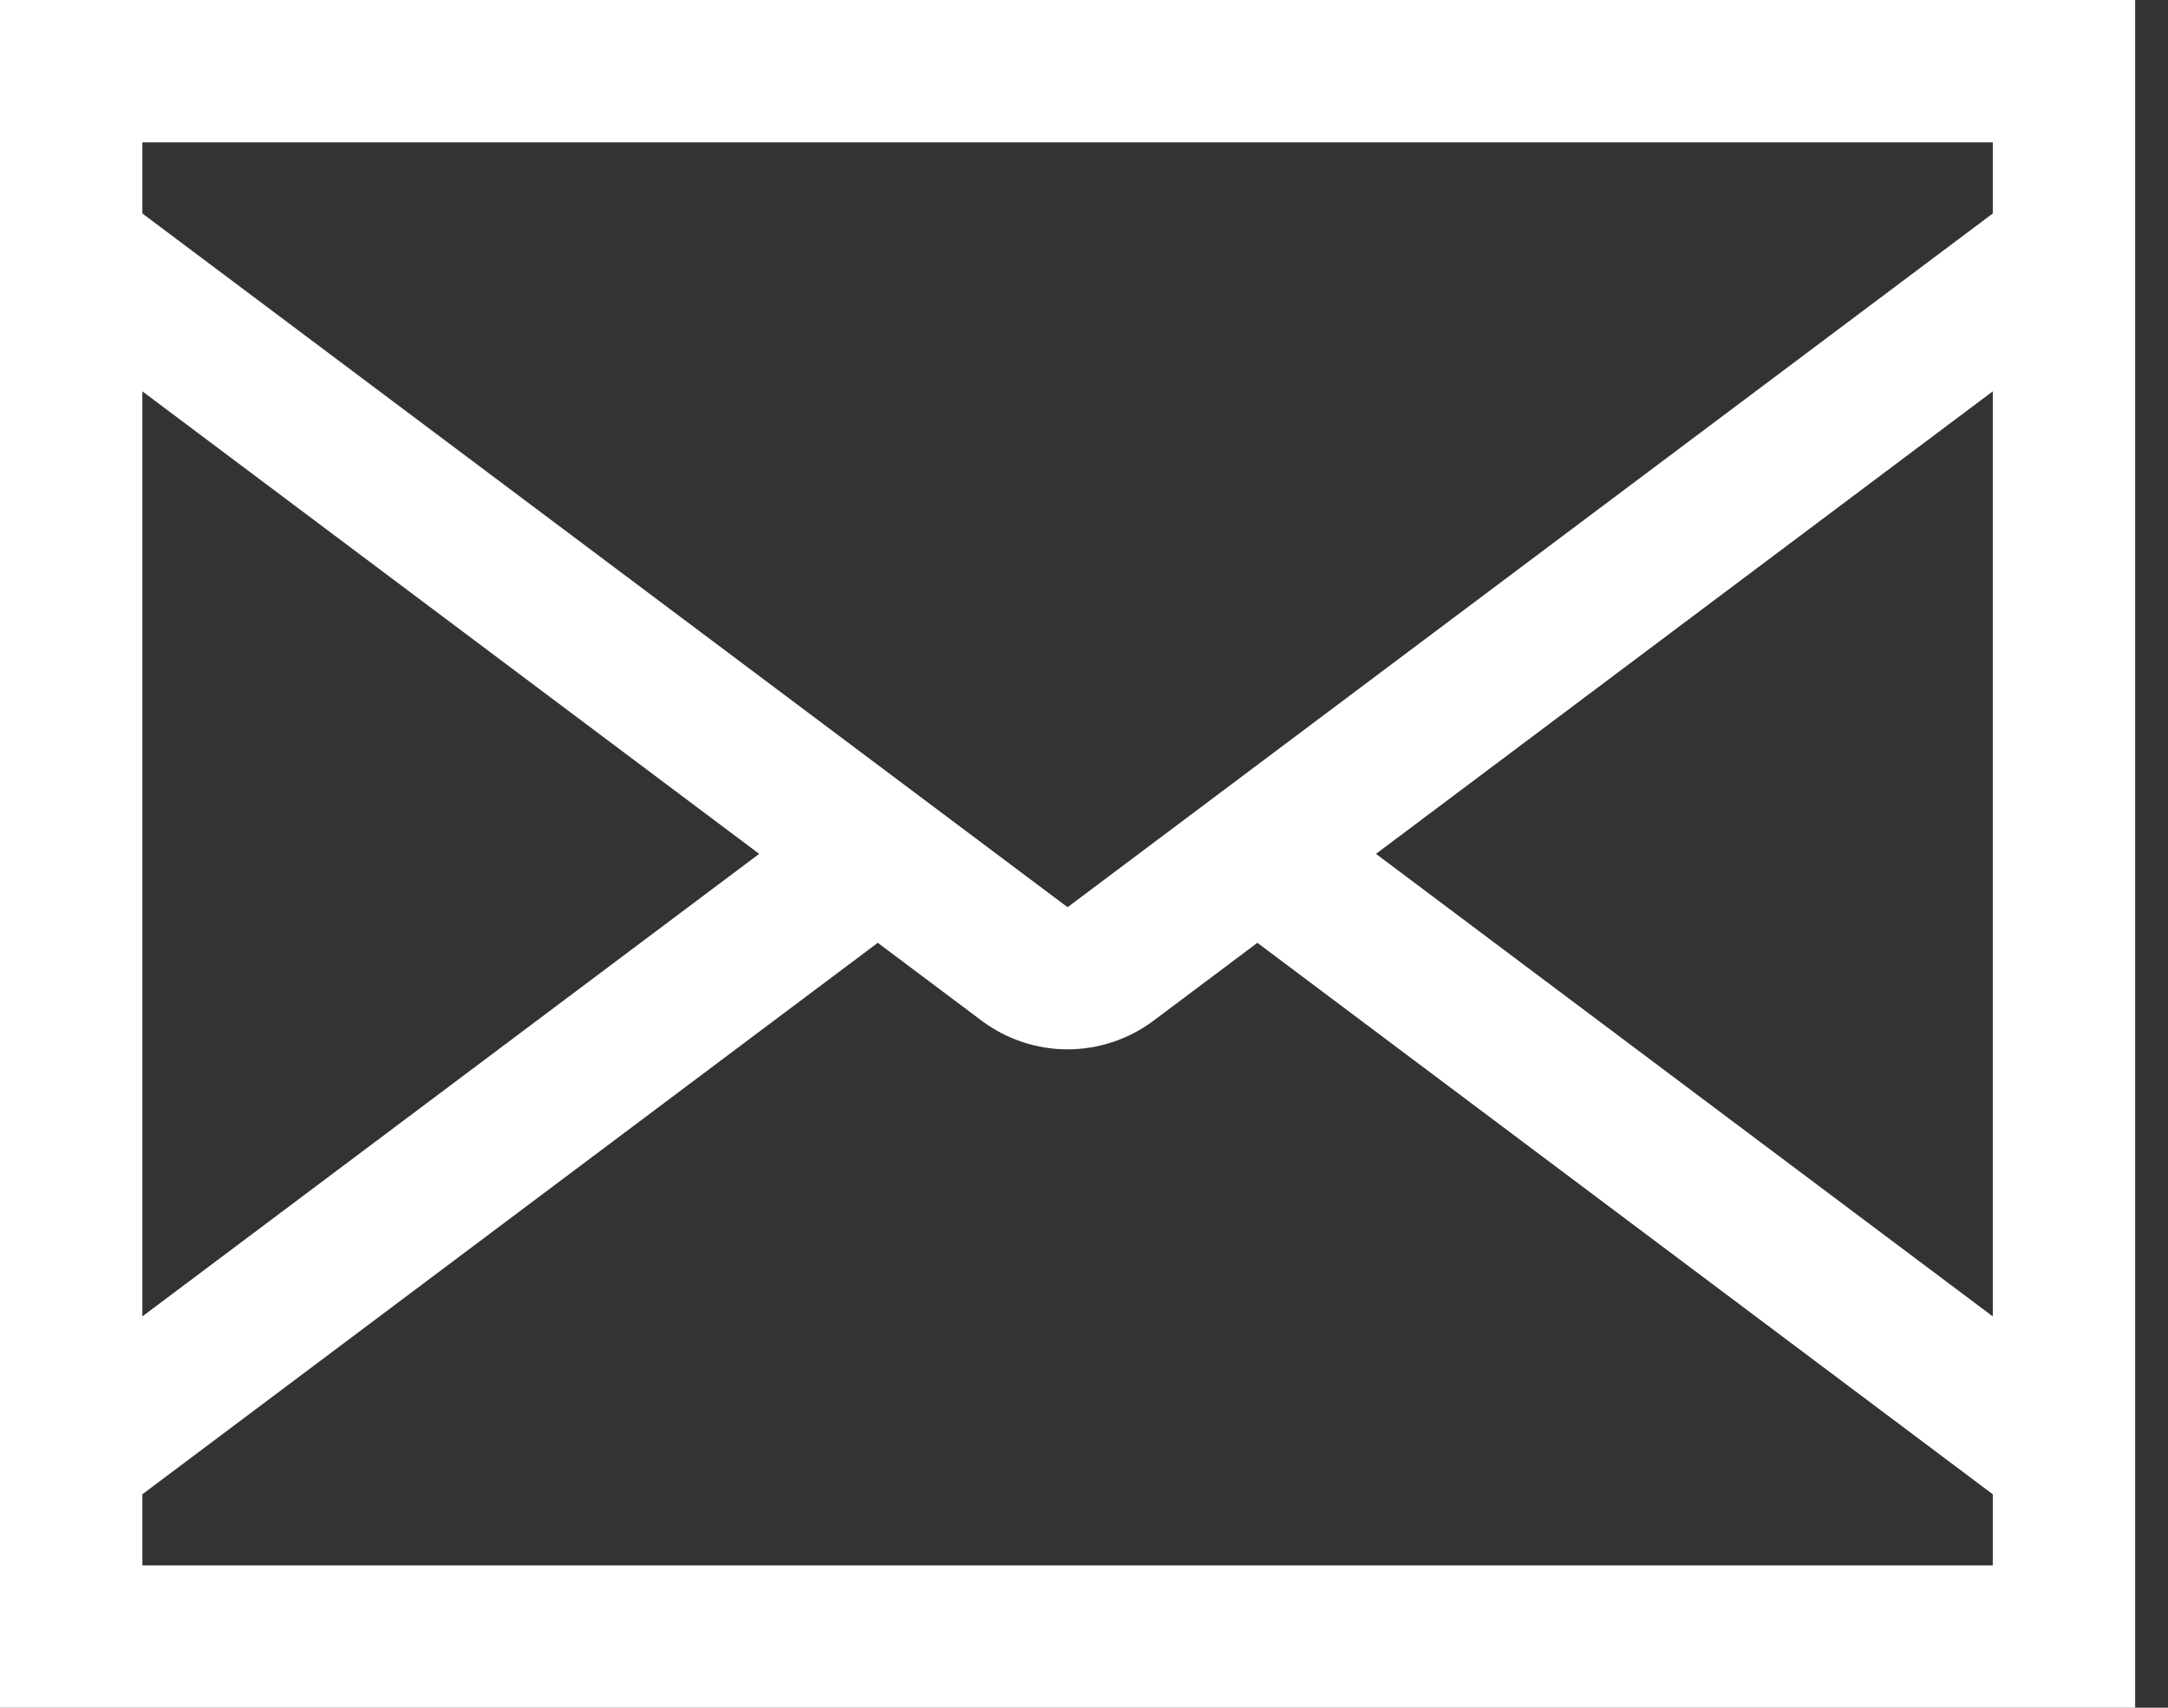 <svg width="33" height="26" viewBox="0 0 33 26" fill="none" xmlns="http://www.w3.org/2000/svg">
<rect x="0" y="0" width="33" height="26" fill="#333333" stroke="none"/>
<path d="M0 0V26H32.5V0H0ZM14.95 15.546C15.326 15.825 15.782 15.976 16.25 15.976C16.718 15.976 17.174 15.825 17.55 15.546L19.139 14.354L30.333 22.75V23.833H2.167V22.75L13.361 14.354L14.95 15.546ZM16.25 13.812L2.167 3.25V2.167H30.333V3.25L16.25 13.812ZM2.167 5.958L11.556 13L2.167 20.042V5.958ZM30.333 20.042L20.944 13L30.333 5.958V20.042Z" fill="white"/>
</svg>
